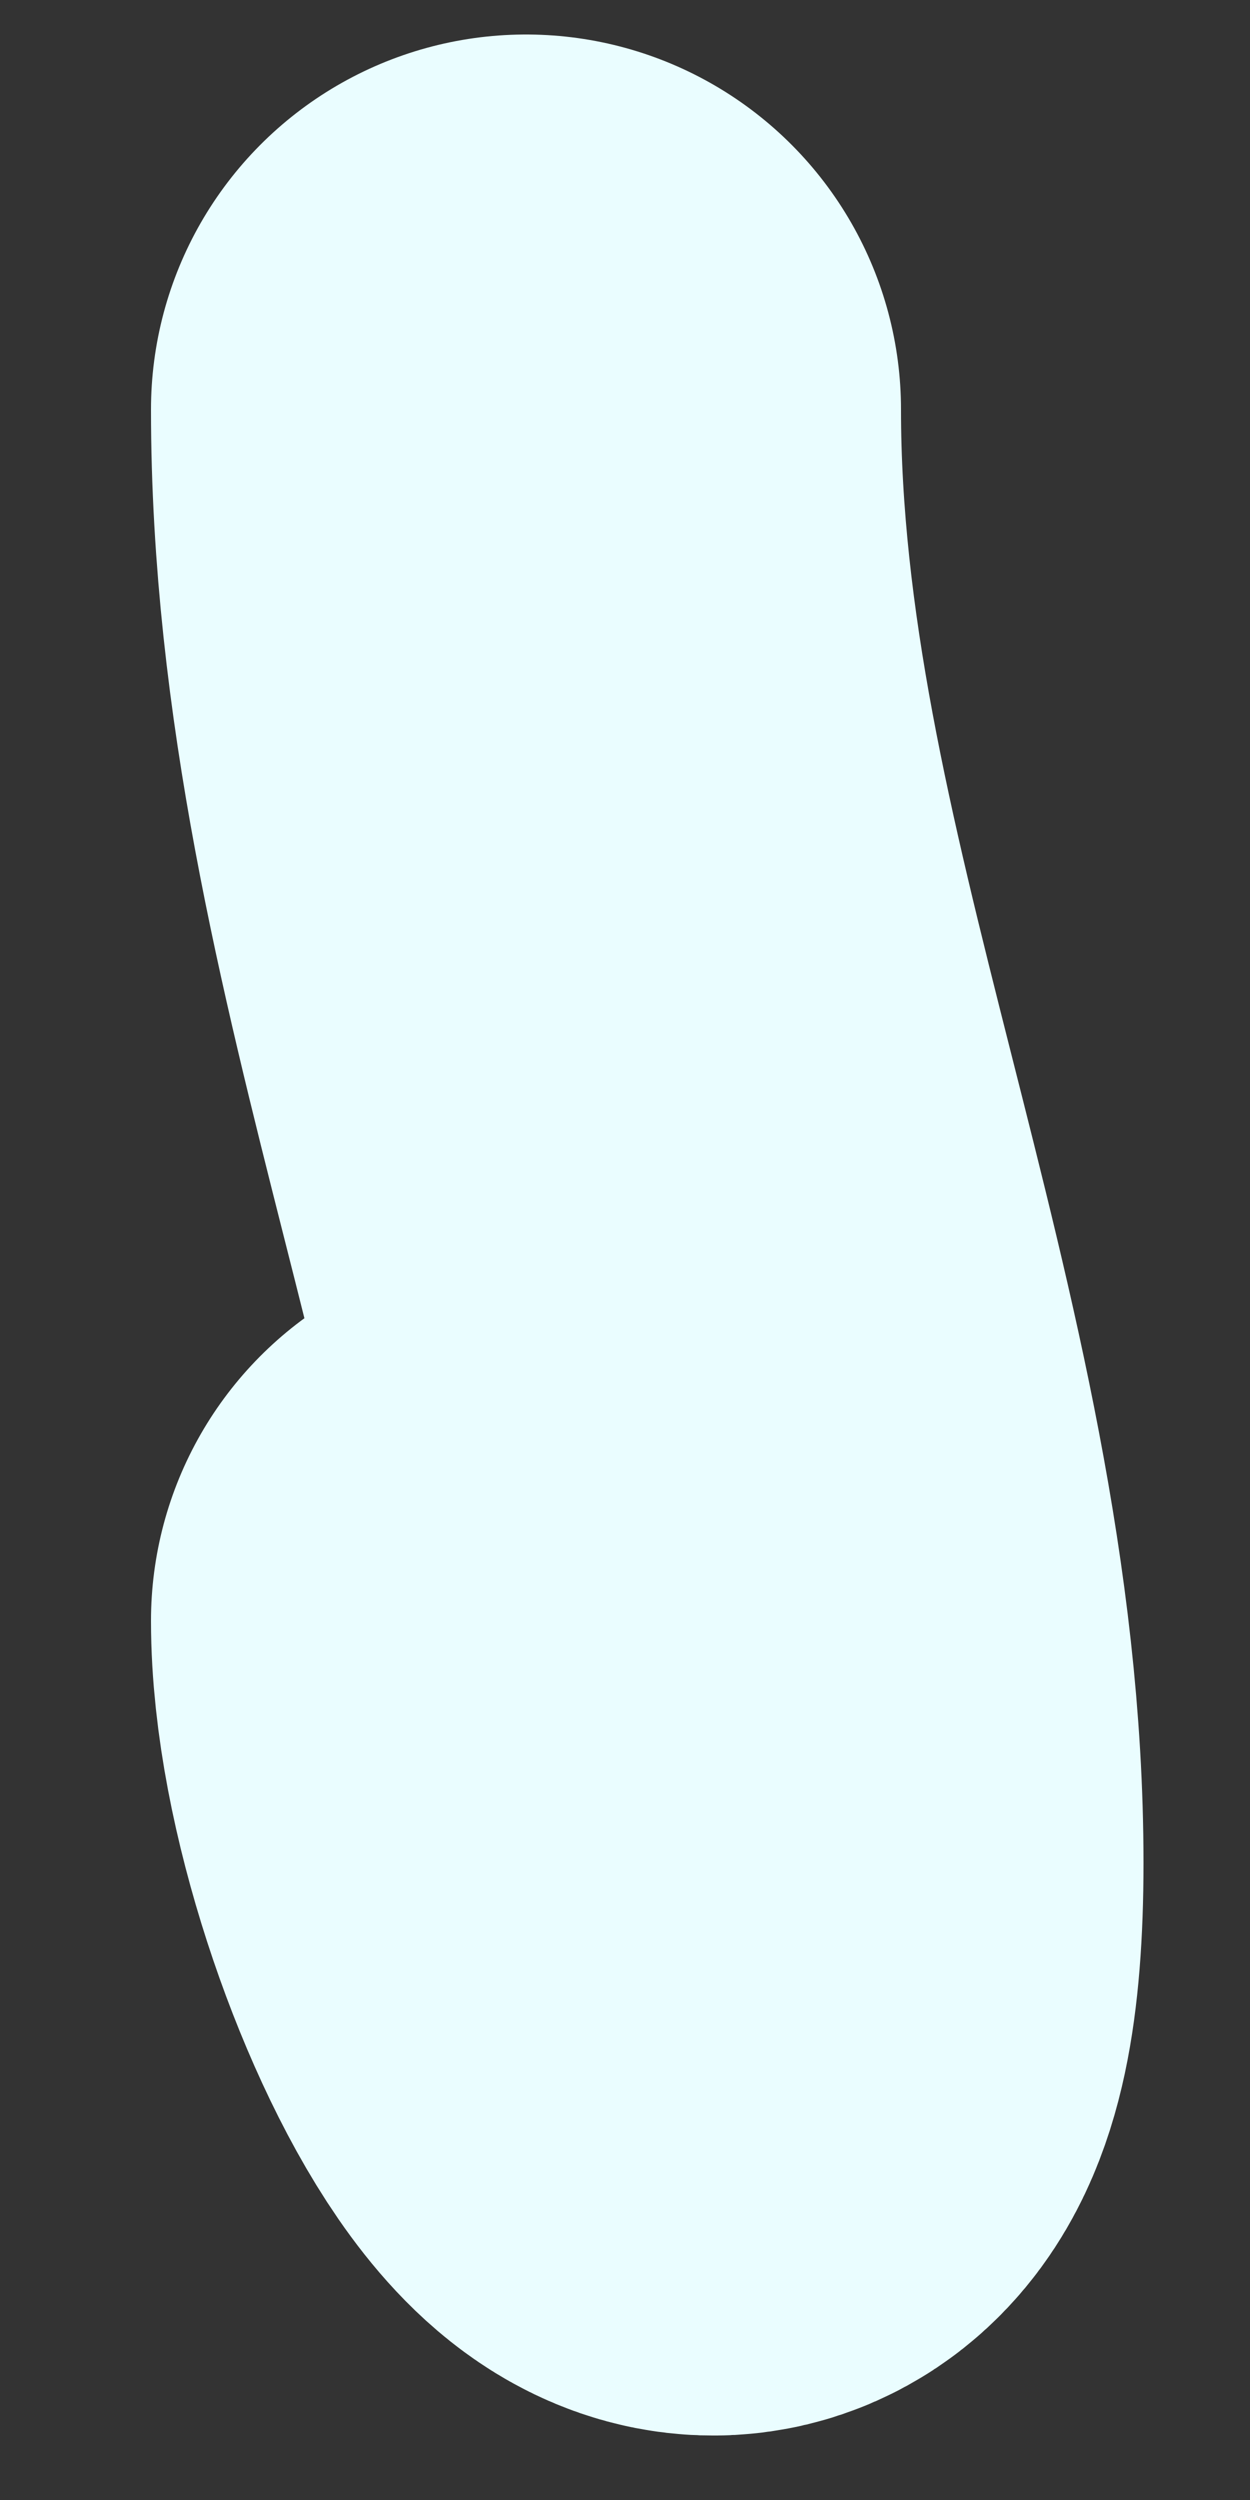<svg width="5" height="10" viewBox="0 0 5 10" fill="none" xmlns="http://www.w3.org/2000/svg">
<rect x="0" y="0" width="5" height="10" fill="#333333" stroke="none"/>
<path d="M2.104 1.638C2.104 3.662 3.074 5.512 3.074 7.452C3.074 9.3 2.104 7.456 2.104 6.483" stroke="#EAFDFF" stroke-width="3" stroke-linecap="round"/>
</svg>
